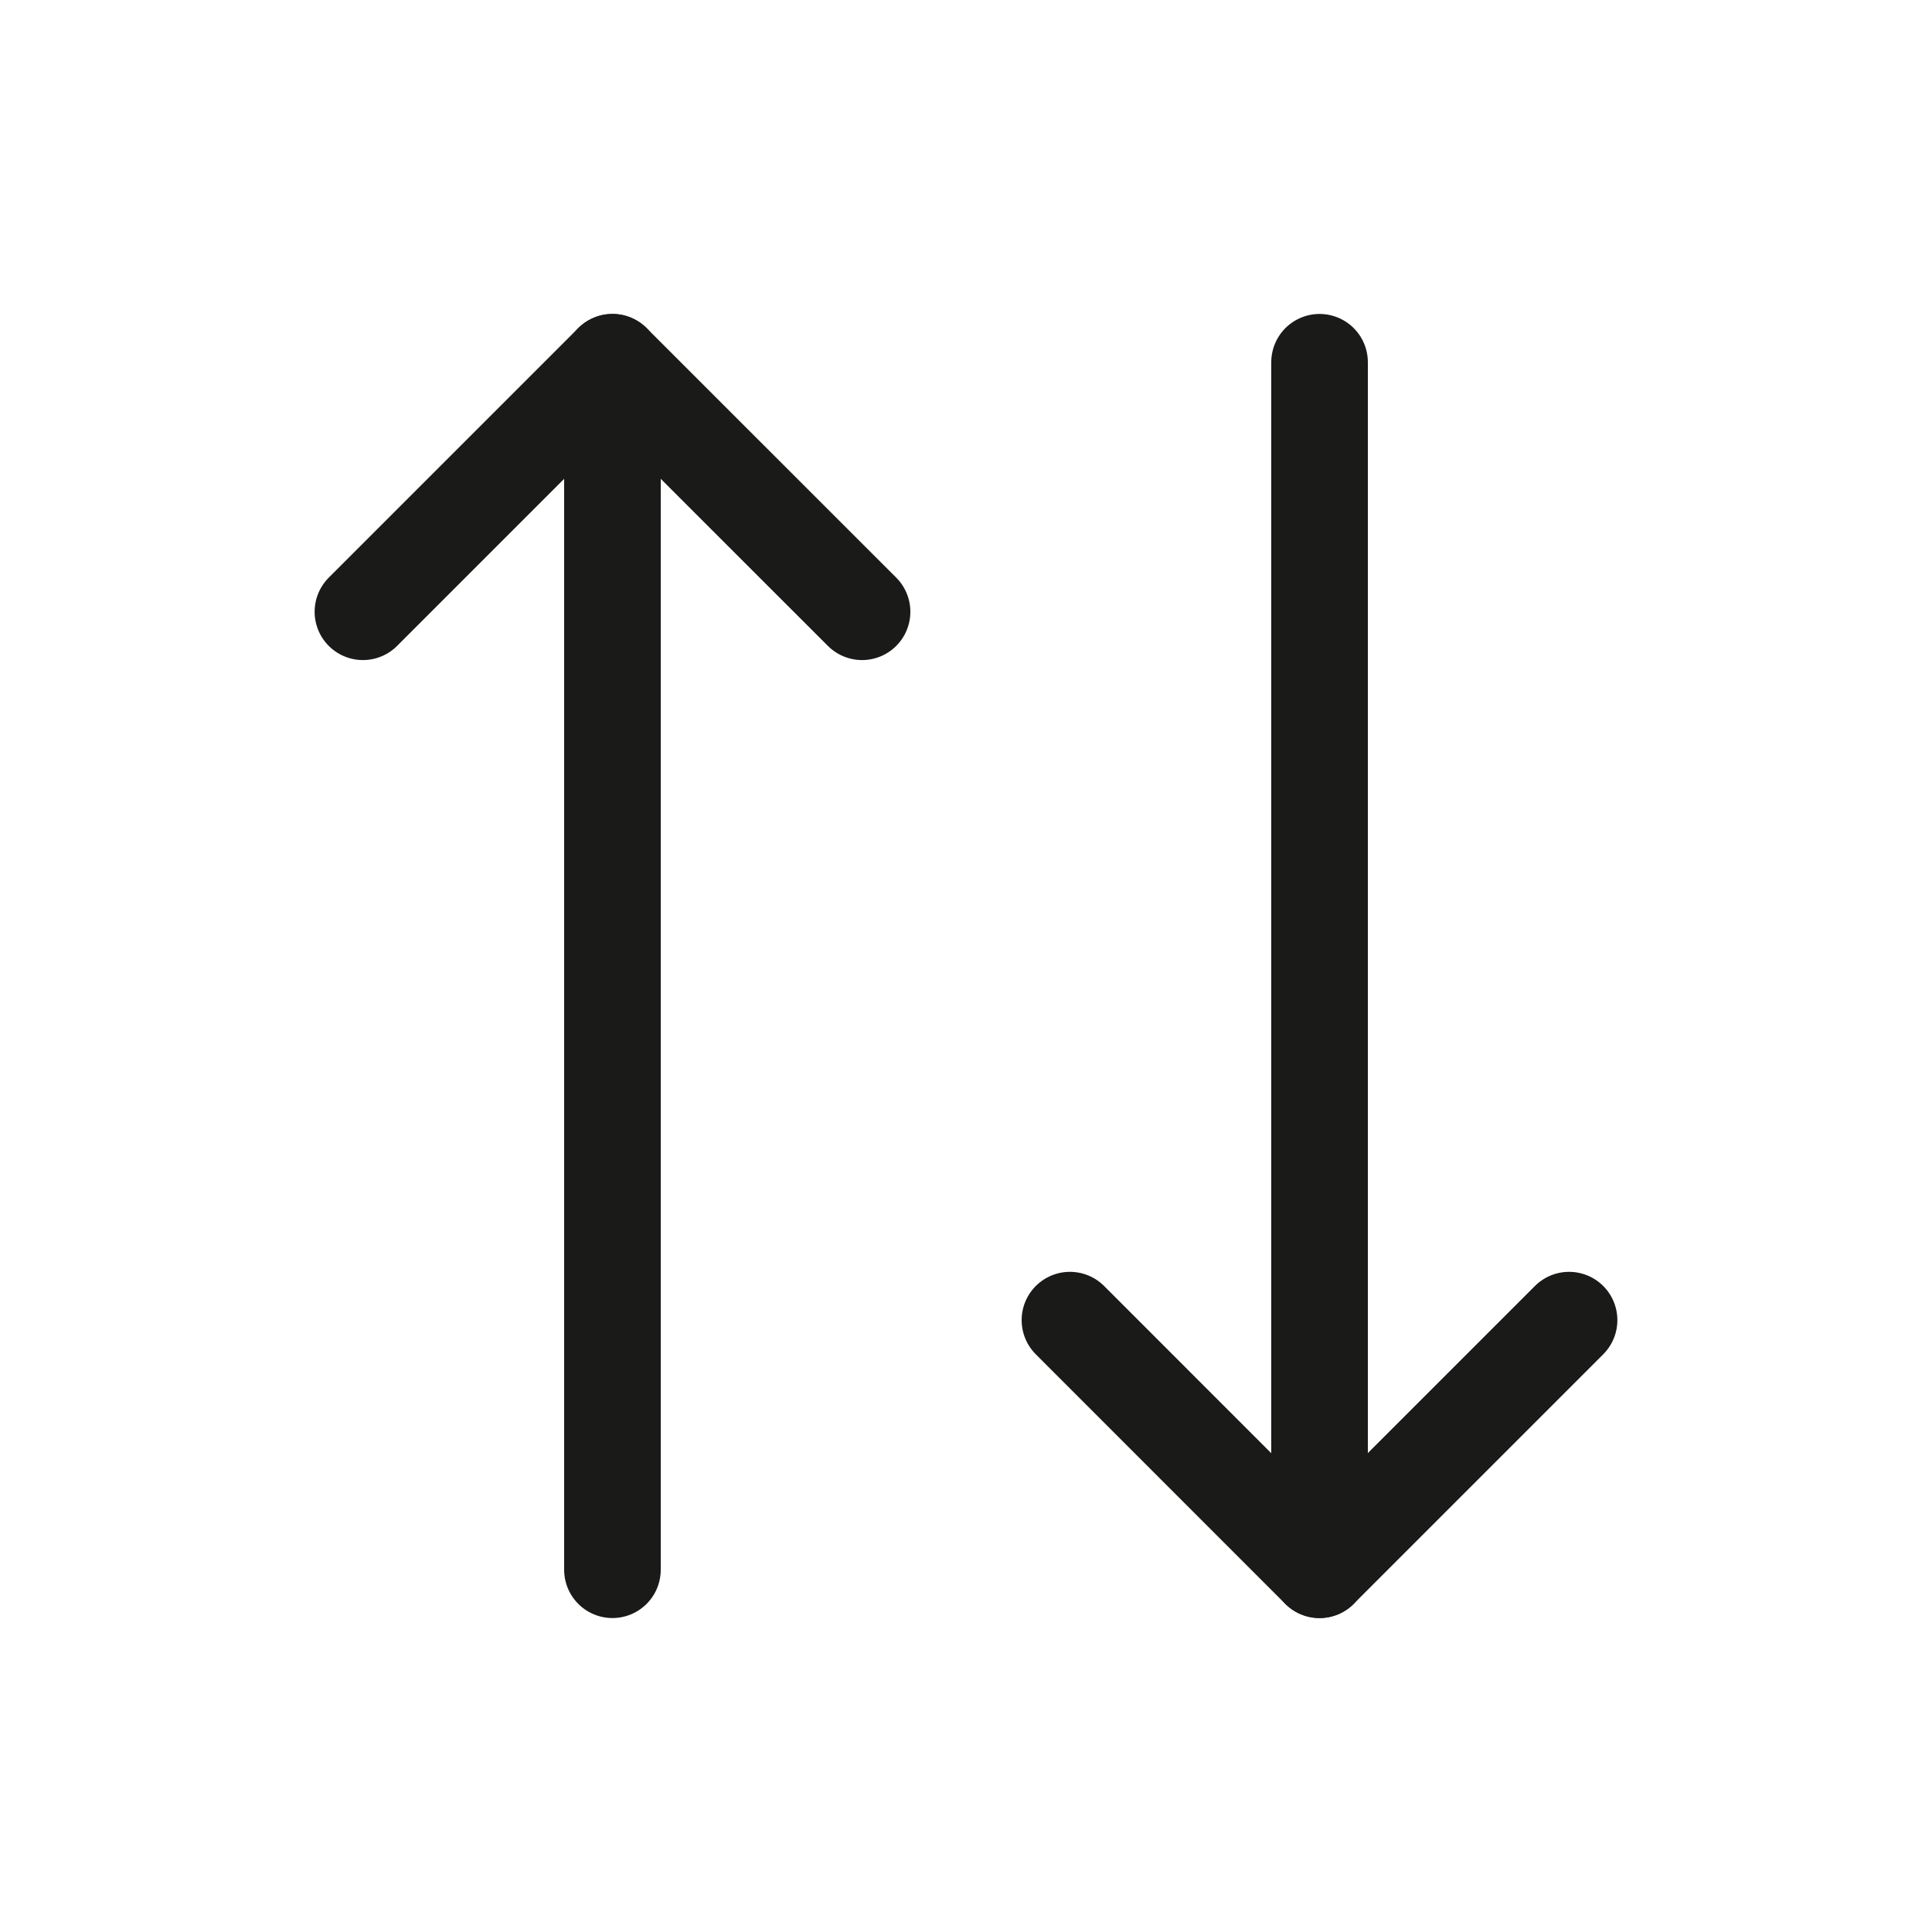 <svg width="20" height="20" viewBox="0 0 20 20" fill="none" xmlns="http://www.w3.org/2000/svg">
<path d="M8.924 6.333L6.34 3.75L3.757 6.333" stroke="#1A1A18" stroke-linecap="round" stroke-linejoin="round"/>
<path d="M6.34 16.25V3.75" stroke="#1A1A18" stroke-linecap="round" stroke-linejoin="round"/>
<path d="M11.076 13.666L13.659 16.25L16.243 13.666" stroke="#1A1A18" stroke-linecap="round" stroke-linejoin="round"/>
<path d="M13.66 3.75V16.25" stroke="#1A1A18" stroke-linecap="round" stroke-linejoin="round"/>
</svg>
